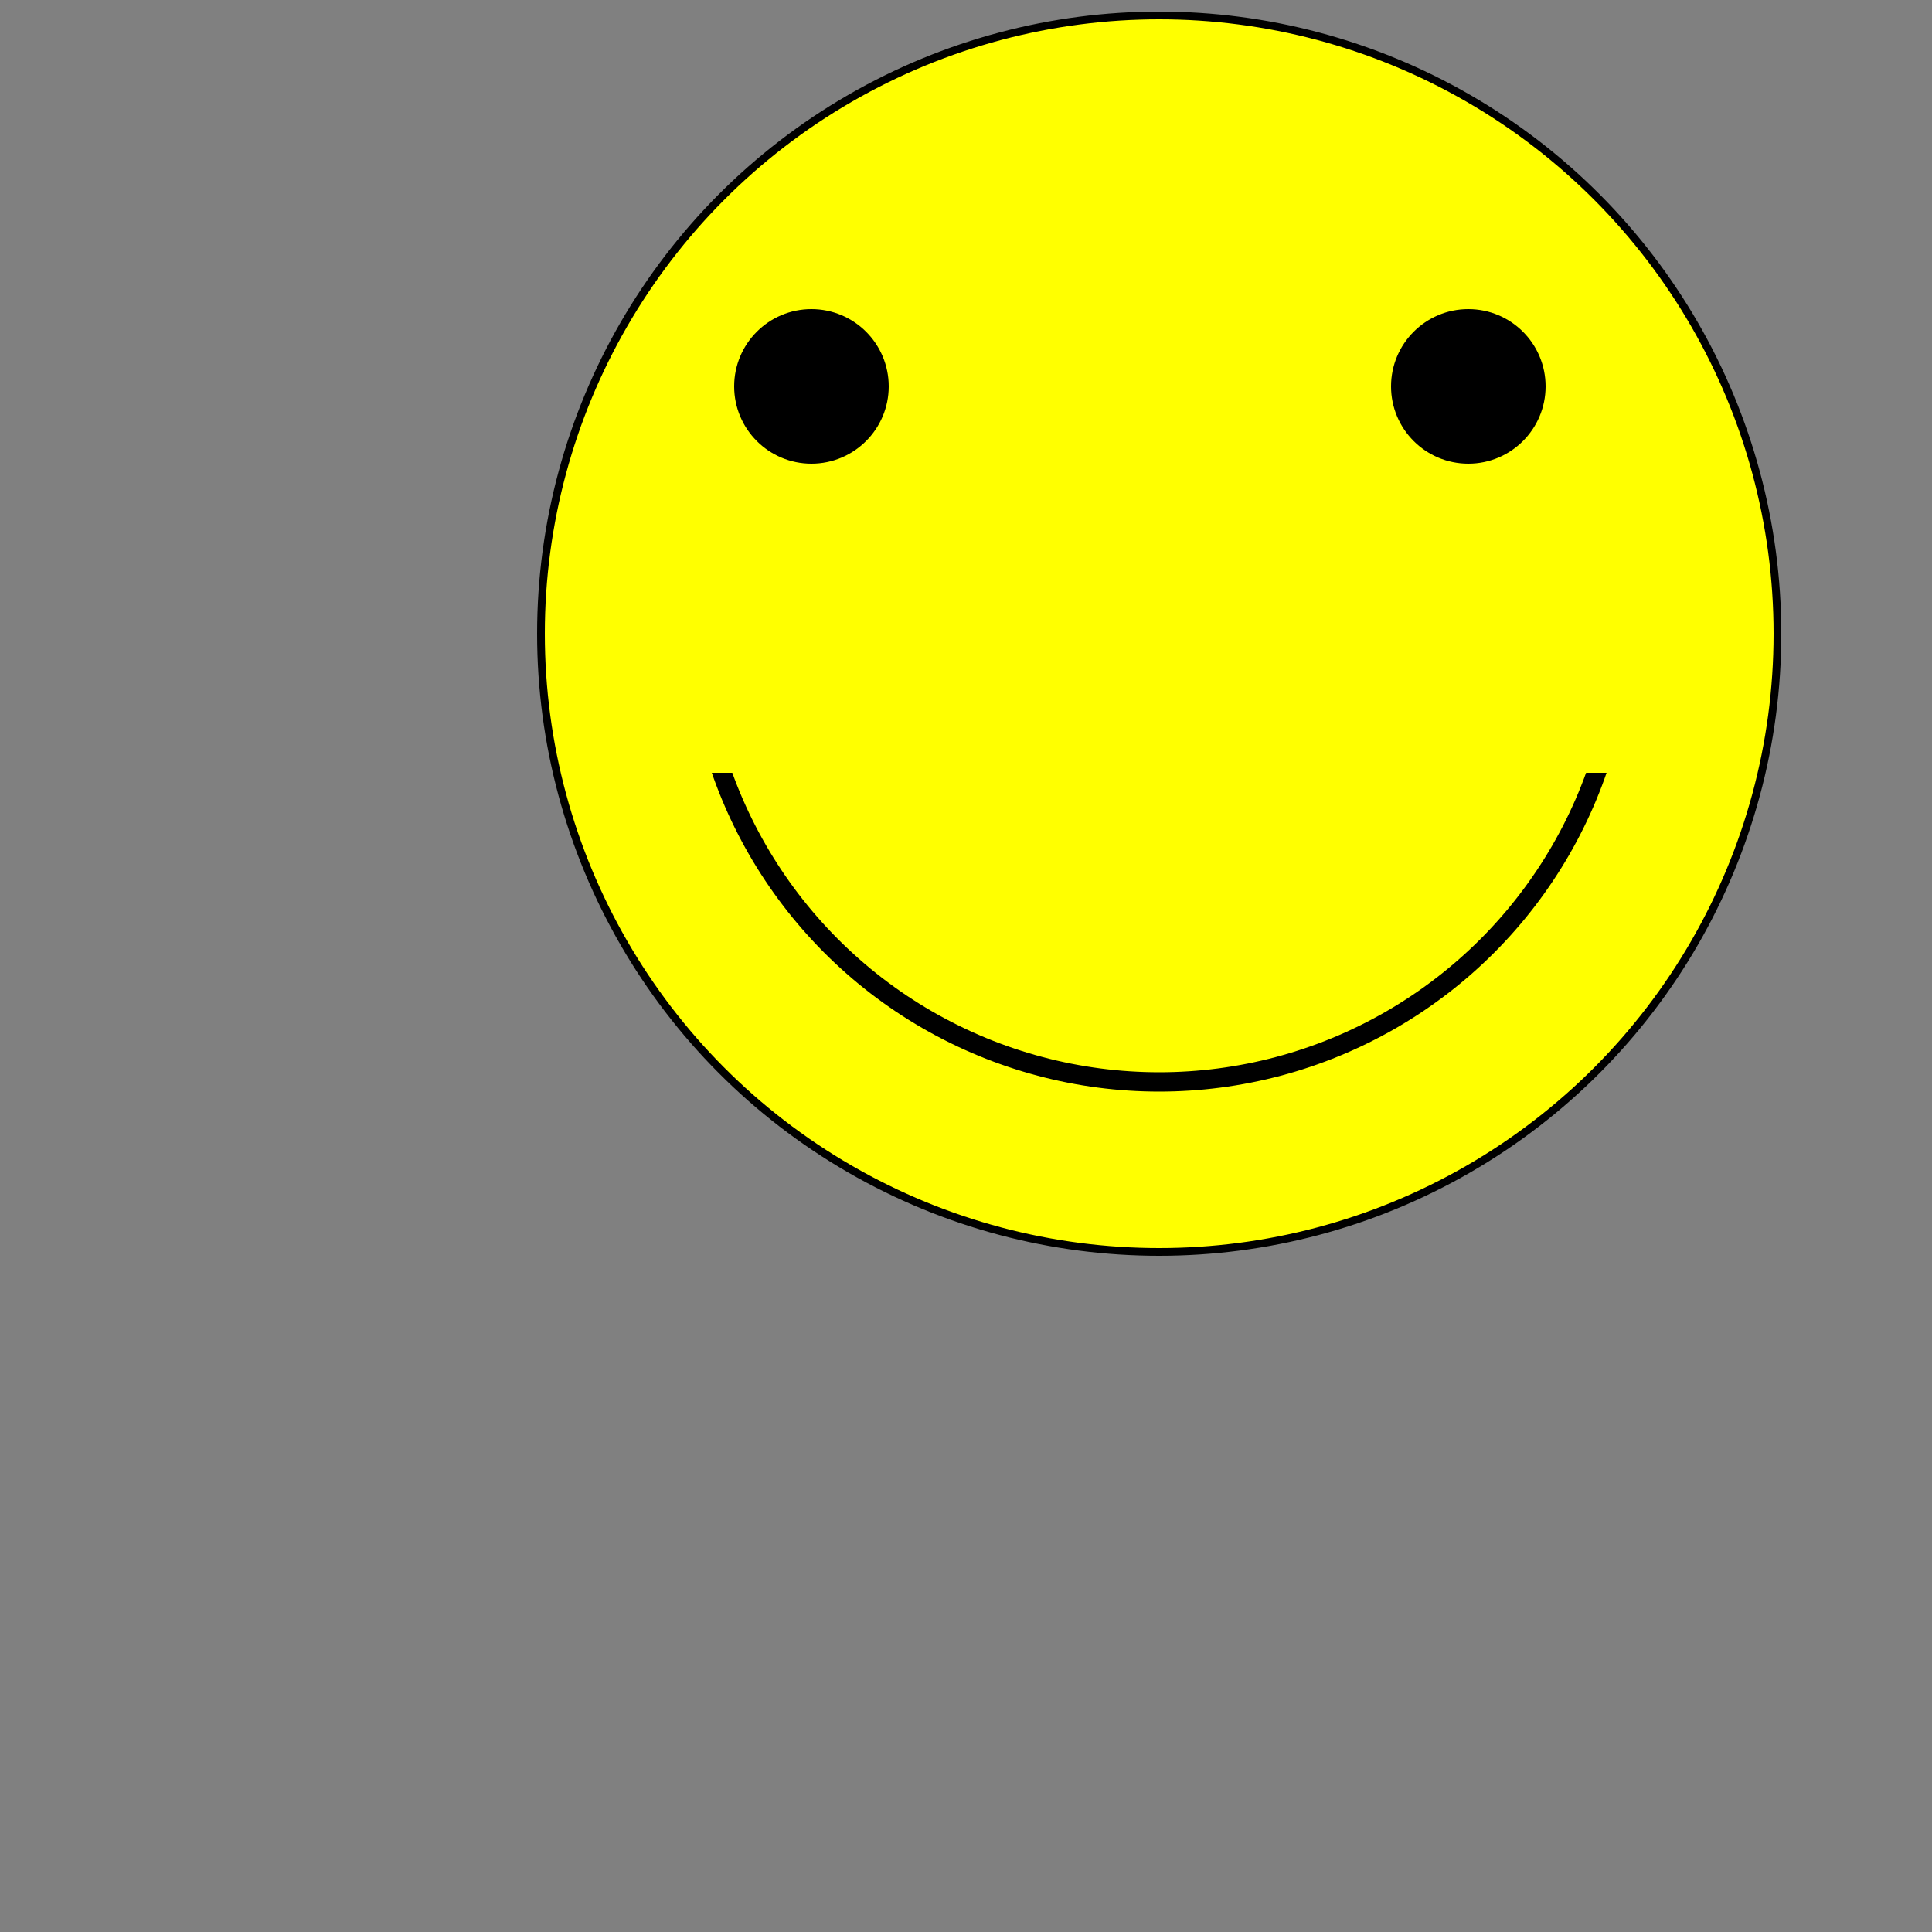 <?xml version="1.0"?>
<svg width="500" height="500" xmlns="http://www.w3.org/2000/svg" xmlns:xlink="http://www.w3.org/1999/xlink">
    <rect width="100%" height="100%" fill="#808080" stroke="none"/>
    <circle cx="300" cy="164" r="160" fill="yellow" stroke="black" stroke-width="2" />
    <circle cx="210" cy="100" r="20" fill="black" />
    <circle cx="380" cy="100" r="20" fill="black" />
    <clipPath id="mouth">
        <rect x="30" y="200" width="600" height="100" />
    </clipPath>
    <circle cx="300" cy="160" r="120" fill-opacity="0" stroke="black" stroke-width="5" clip-path="url(#mouth)" />
</svg>